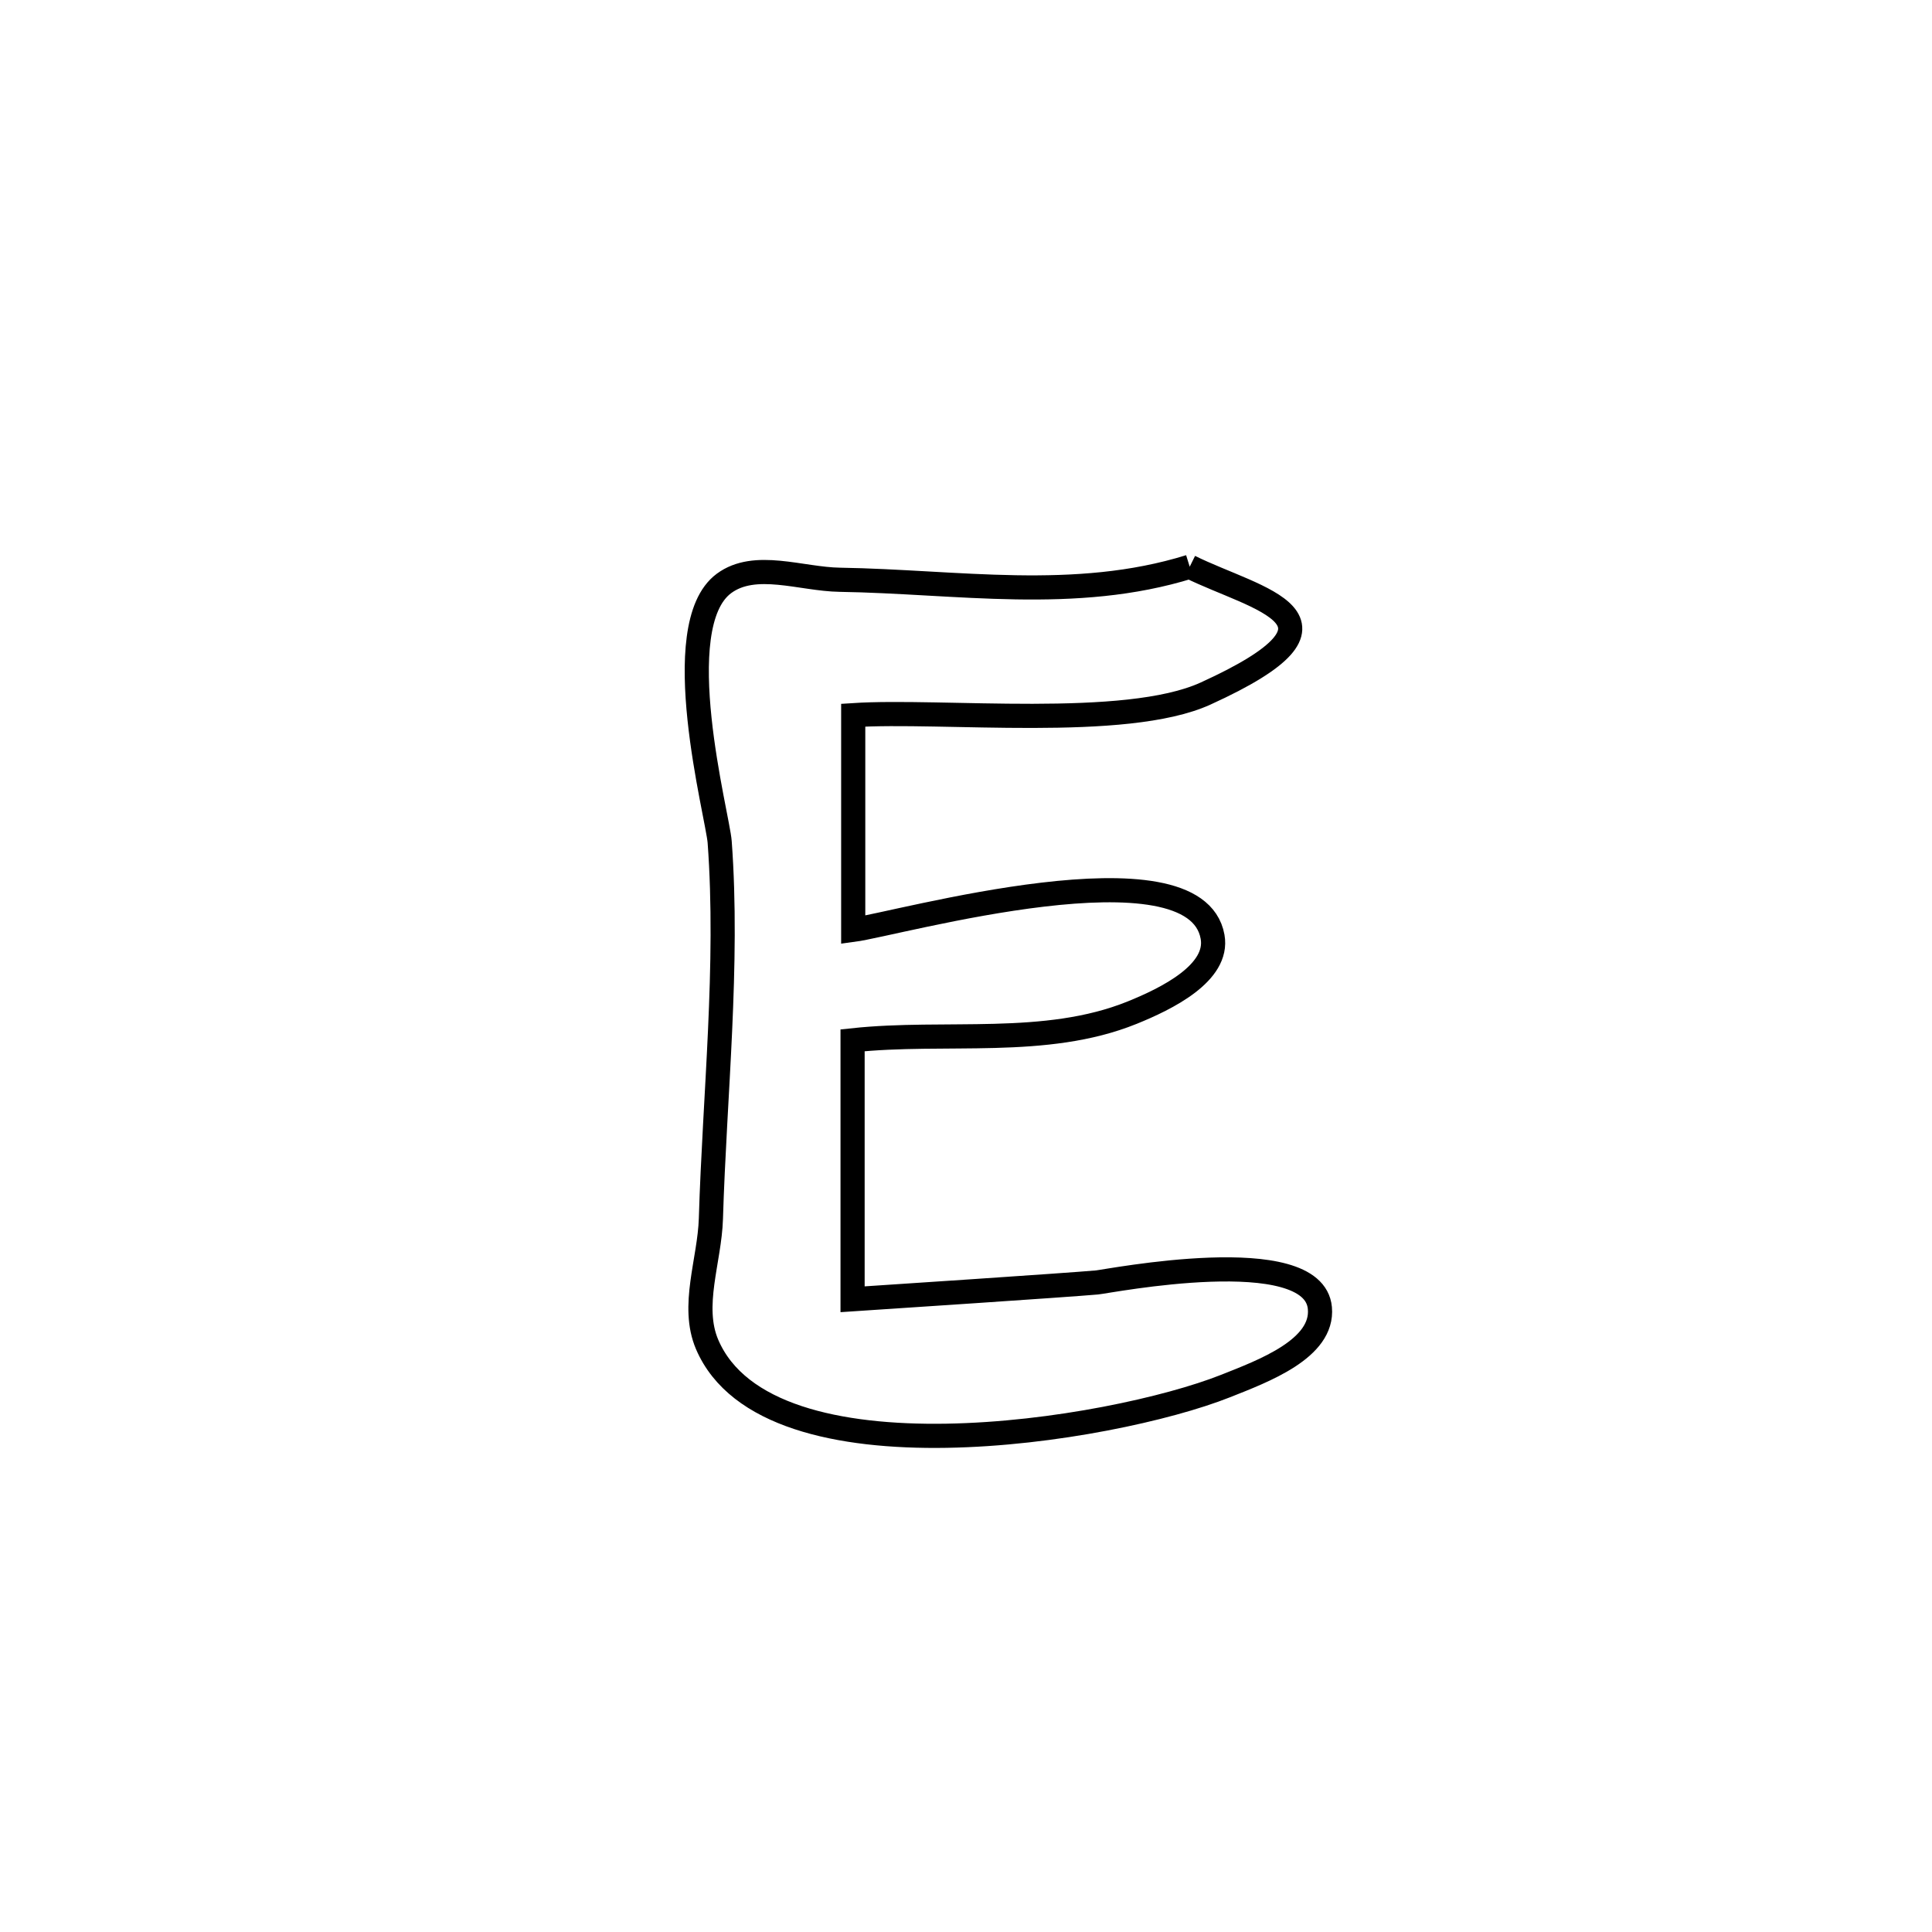 <svg xmlns="http://www.w3.org/2000/svg" viewBox="0.0 0.0 24.0 24.0" height="200px" width="200px"><path fill="none" stroke="black" stroke-width=".3" stroke-opacity="1.0"  filling="0" d="M14.779 7.04 L14.779 7.04 C15.612 7.452 17.011 7.689 14.975 8.616 C13.978 9.069 11.703 8.812 10.599 8.884 L10.599 8.884 C10.599 8.927 10.599 11.454 10.599 11.551 L10.599 11.551 C11.147 11.478 14.847 10.428 15.063 11.637 C15.144 12.088 14.488 12.408 14.063 12.58 C12.985 13.015 11.747 12.799 10.591 12.923 L10.591 12.923 C10.591 12.93 10.591 16.138 10.591 16.14 L10.591 16.14 C10.939 16.117 13.26 15.964 13.627 15.931 C13.762 15.919 16.32 15.414 16.396 16.249 C16.443 16.754 15.695 17.031 15.224 17.218 C13.807 17.78 9.543 18.475 8.784 16.701 C8.58 16.222 8.815 15.66 8.831 15.14 C8.877 13.608 9.053 11.988 8.94 10.459 C8.916 10.134 8.279 7.778 8.993 7.248 C9.379 6.962 9.953 7.195 10.432 7.202 C11.889 7.225 13.353 7.483 14.779 7.04 L14.779 7.04"></path></svg>